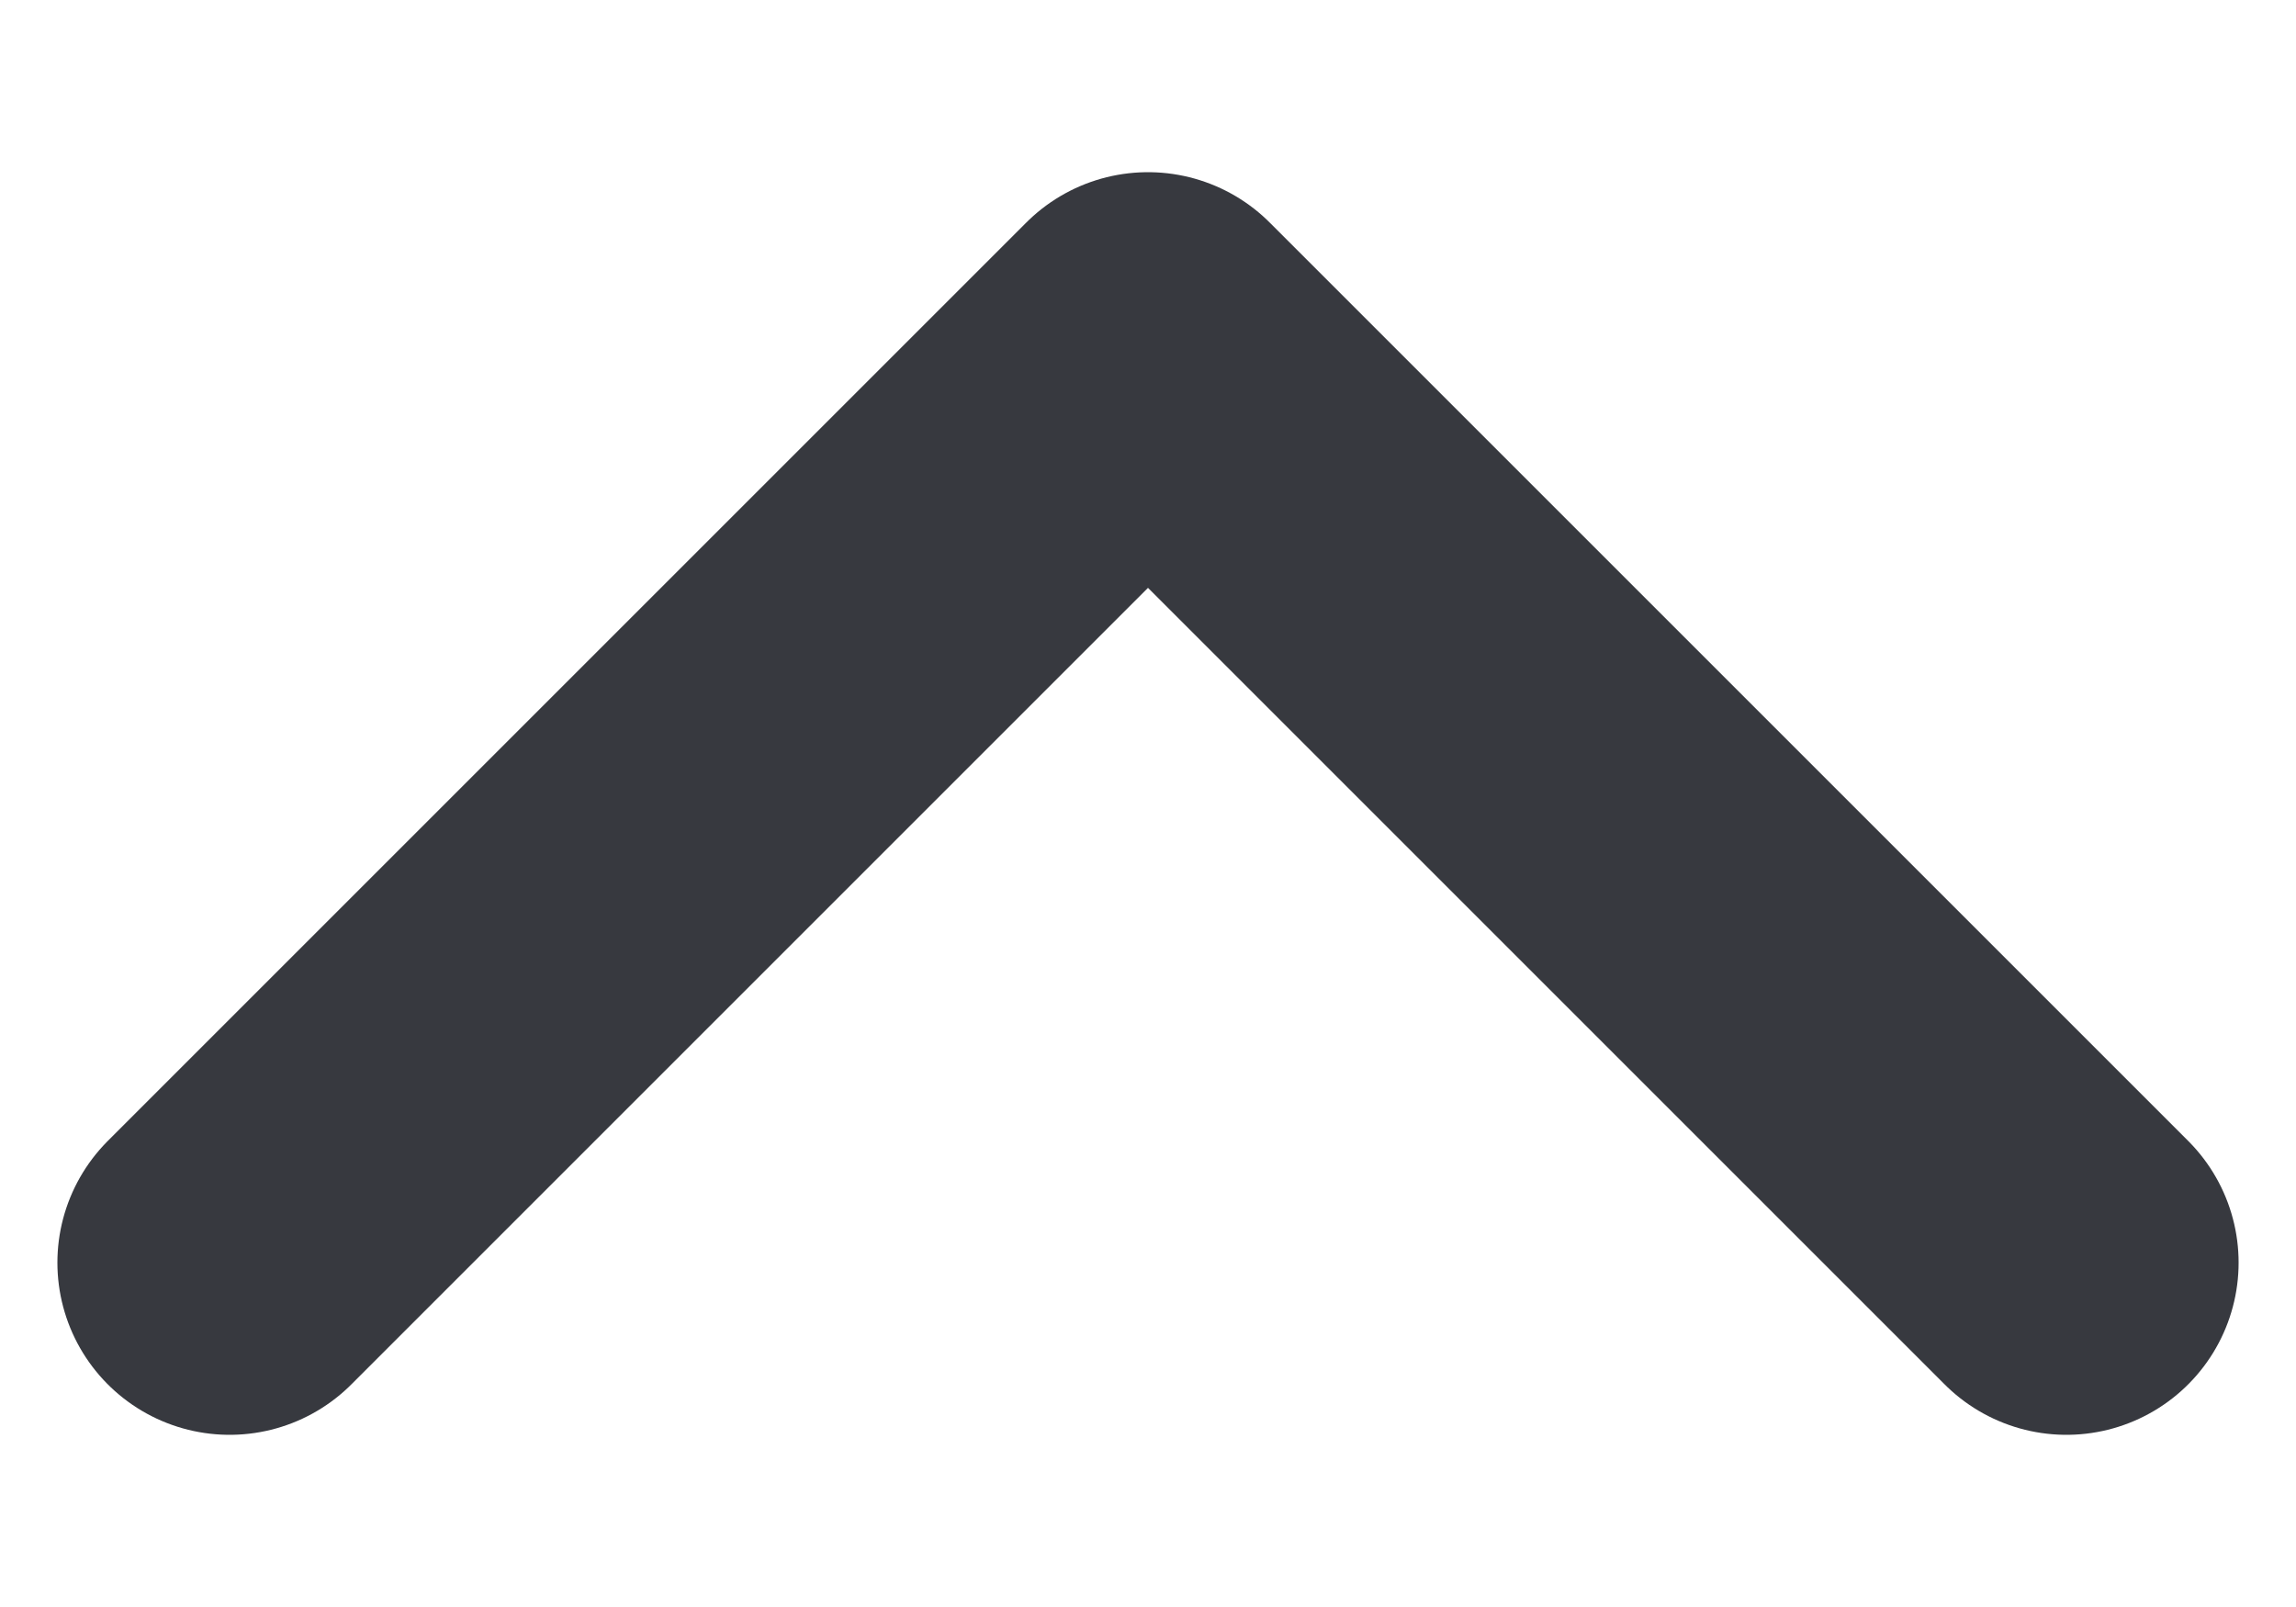 <svg width="10" height="7" viewBox="0 0 10 7" fill="none" xmlns="http://www.w3.org/2000/svg">
<path d="M9 5.5L5 1.5L1 5.5" stroke="#37393F" stroke-width="1.5" stroke-linecap="round" stroke-linejoin="round"/>
</svg>
